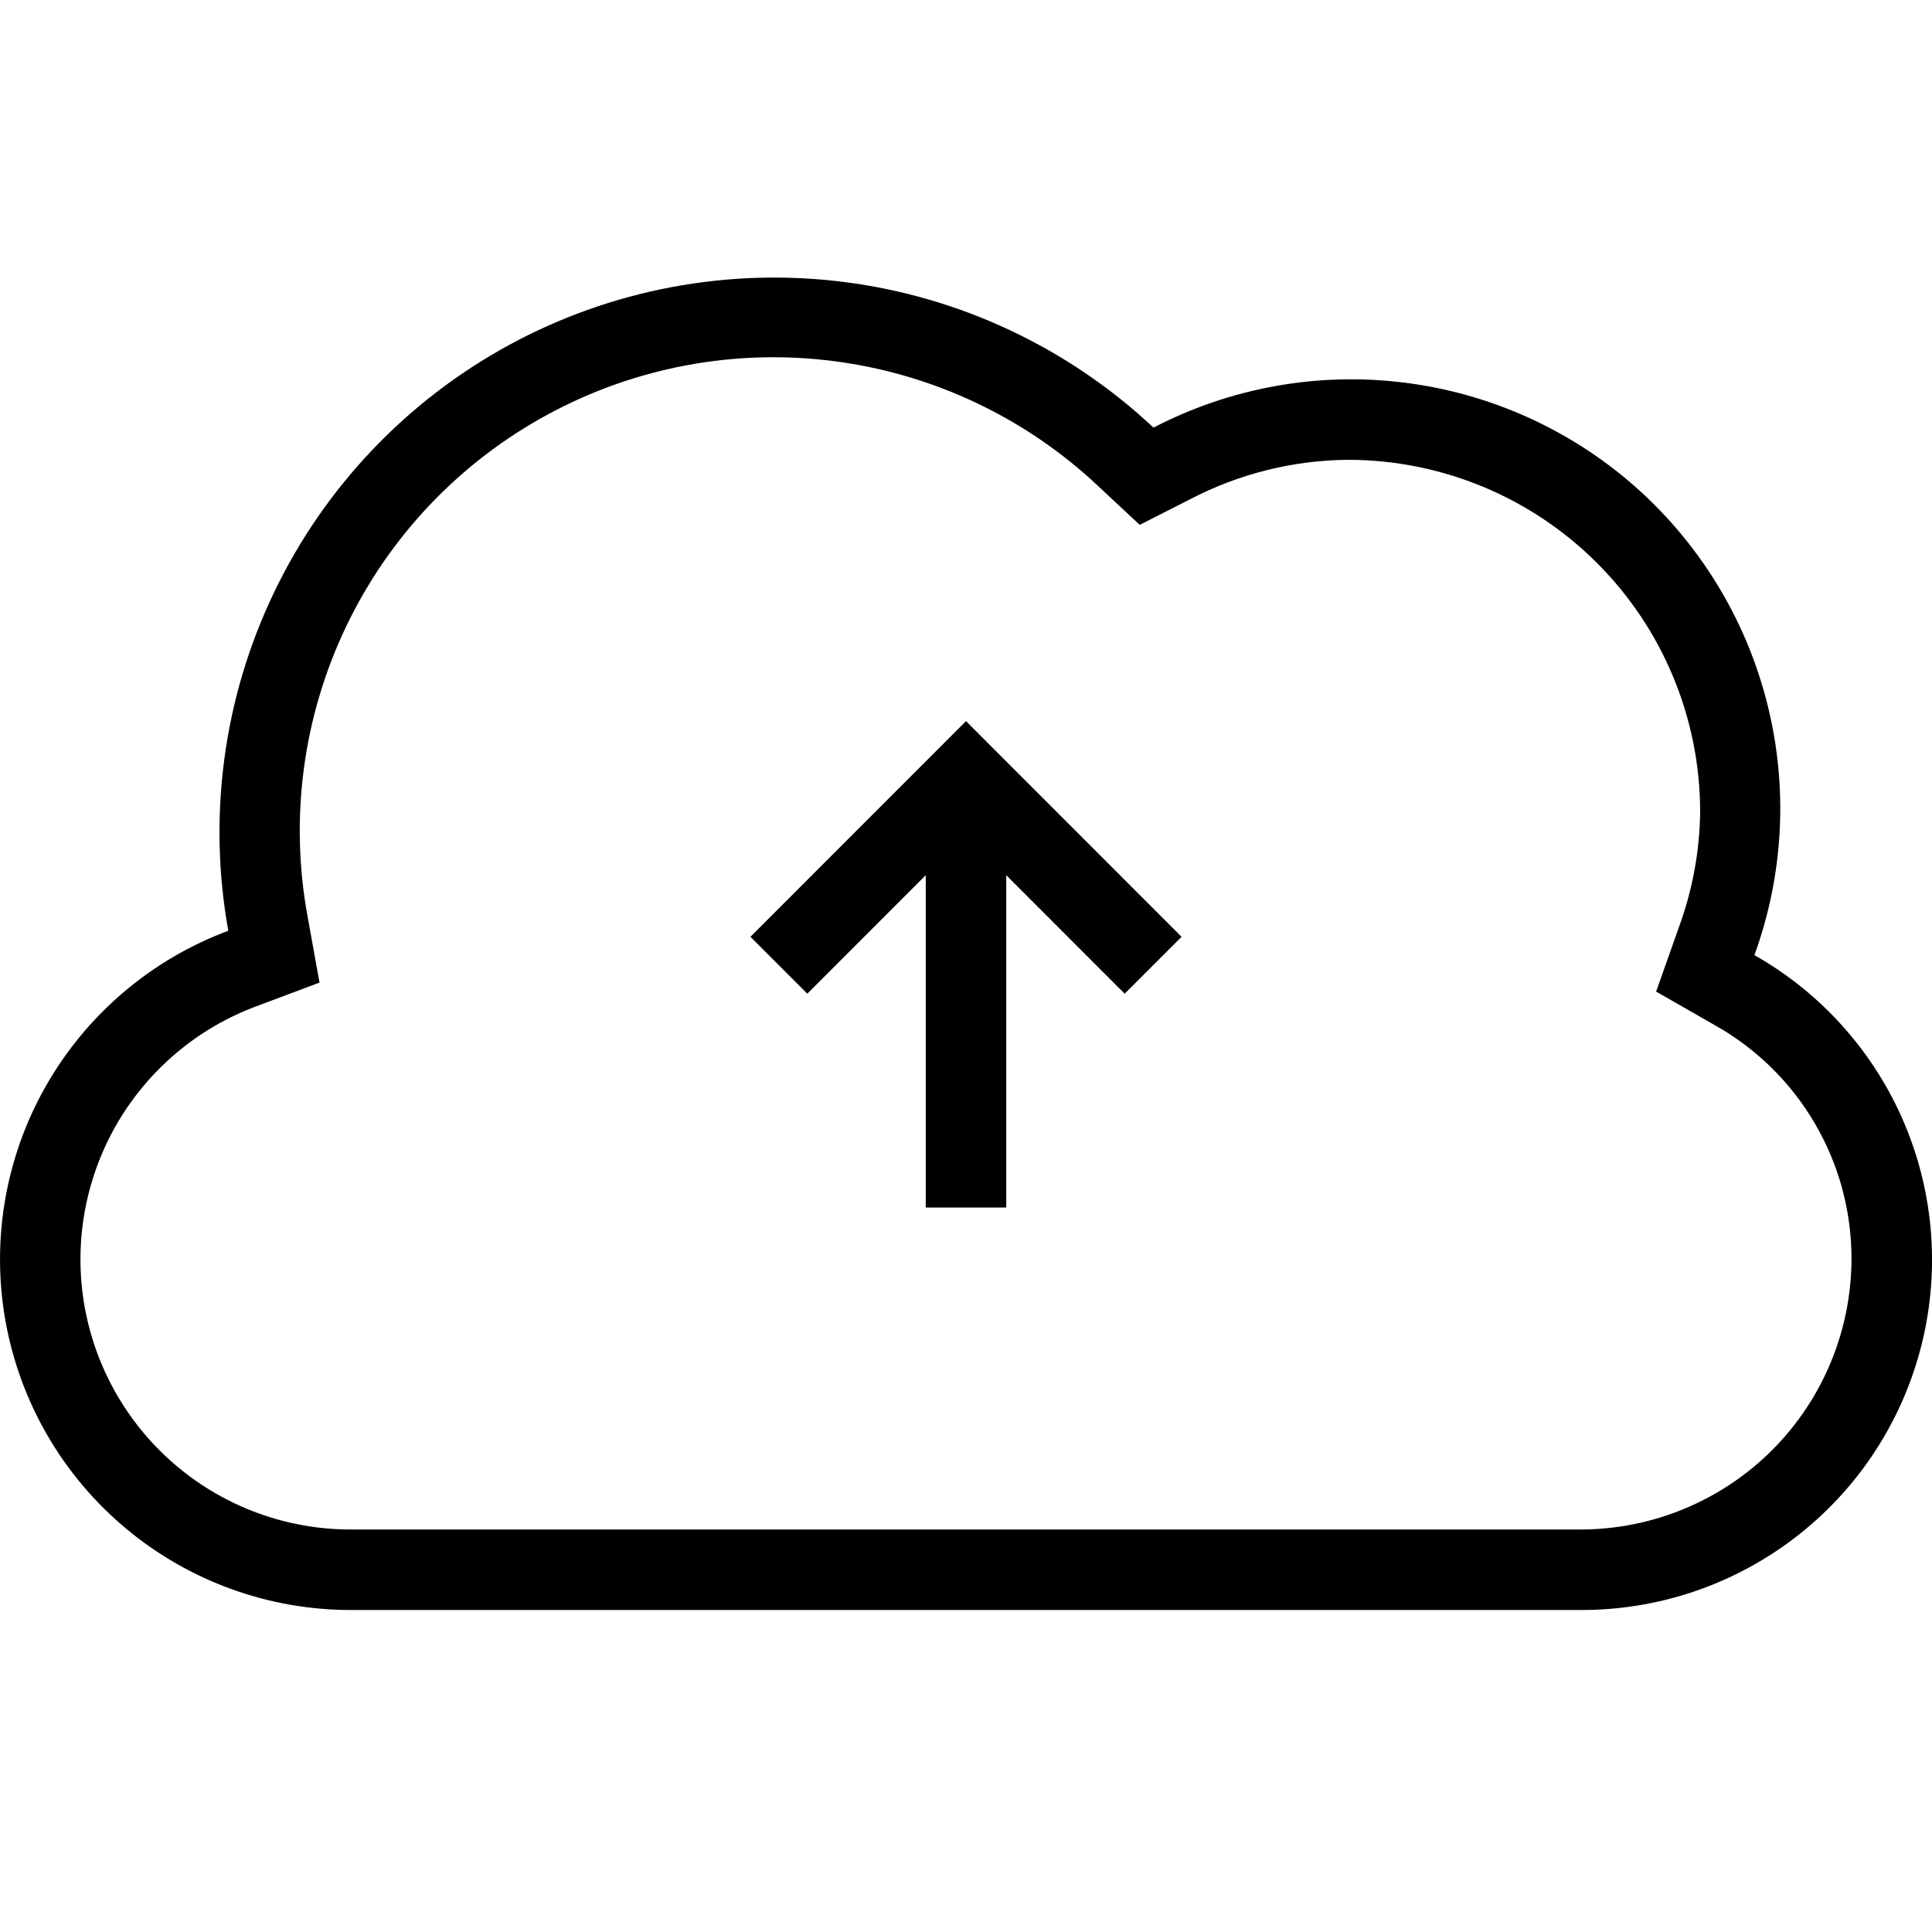<svg width="24" height="24" viewBox="0 0 24 24" fill="none" xmlns="http://www.w3.org/2000/svg">
<g clip-path="url(#clip0)">
<path d="M21.794 11.865C22.161 10.856 22.215 9.76 21.948 8.72C21.682 7.68 21.108 6.745 20.302 6.036C19.495 5.328 18.493 4.88 17.427 4.751C16.362 4.621 15.282 4.817 14.329 5.312C13.272 4.321 11.93 3.688 10.493 3.504C9.056 3.32 7.597 3.593 6.325 4.285C5.052 4.978 4.03 6.053 3.404 7.36C2.777 8.666 2.579 10.137 2.836 11.562C1.879 11.919 1.077 12.601 0.571 13.489C0.065 14.377 -0.112 15.415 0.07 16.42C0.252 17.426 0.782 18.335 1.567 18.99C2.352 19.644 3.342 20.002 4.364 20H19.636C20.598 20.003 21.534 19.687 22.297 19.102C23.061 18.517 23.608 17.695 23.855 16.765C24.102 15.835 24.033 14.85 23.66 13.963C23.287 13.077 22.631 12.339 21.794 11.865ZM19.636 19H4.364C3.576 19.002 2.812 18.727 2.207 18.222C1.602 17.718 1.194 17.017 1.053 16.242C0.913 15.466 1.05 14.667 1.44 13.982C1.831 13.298 2.449 12.773 3.188 12.499L3.969 12.206L3.821 11.385C3.596 10.165 3.764 8.905 4.298 7.786C4.833 6.667 5.707 5.745 6.797 5.153C7.887 4.56 9.136 4.327 10.366 4.487C11.596 4.647 12.744 5.191 13.646 6.042L14.158 6.52L14.782 6.203C15.389 5.886 16.063 5.717 16.747 5.712C17.907 5.713 19.018 6.174 19.838 6.993C20.658 7.813 21.119 8.924 21.12 10.084C21.114 10.578 21.023 11.068 20.851 11.532L20.573 12.318L21.297 12.732C21.813 13.021 22.244 13.442 22.543 13.953C22.843 14.463 23 15.044 23 15.636C22.999 16.528 22.644 17.383 22.014 18.014C21.383 18.644 20.528 18.999 19.636 19ZM9.322 11.637L10.029 12.344L11.5 10.872V15H12.5V10.872L13.971 12.344L14.678 11.637L12 8.958L9.322 11.637Z" fill="black"/>
</g>
<defs>
<clipPath id="clip0">
<rect width="24" height="24" fill="white"/>
</clipPath>
</defs>
</svg>
